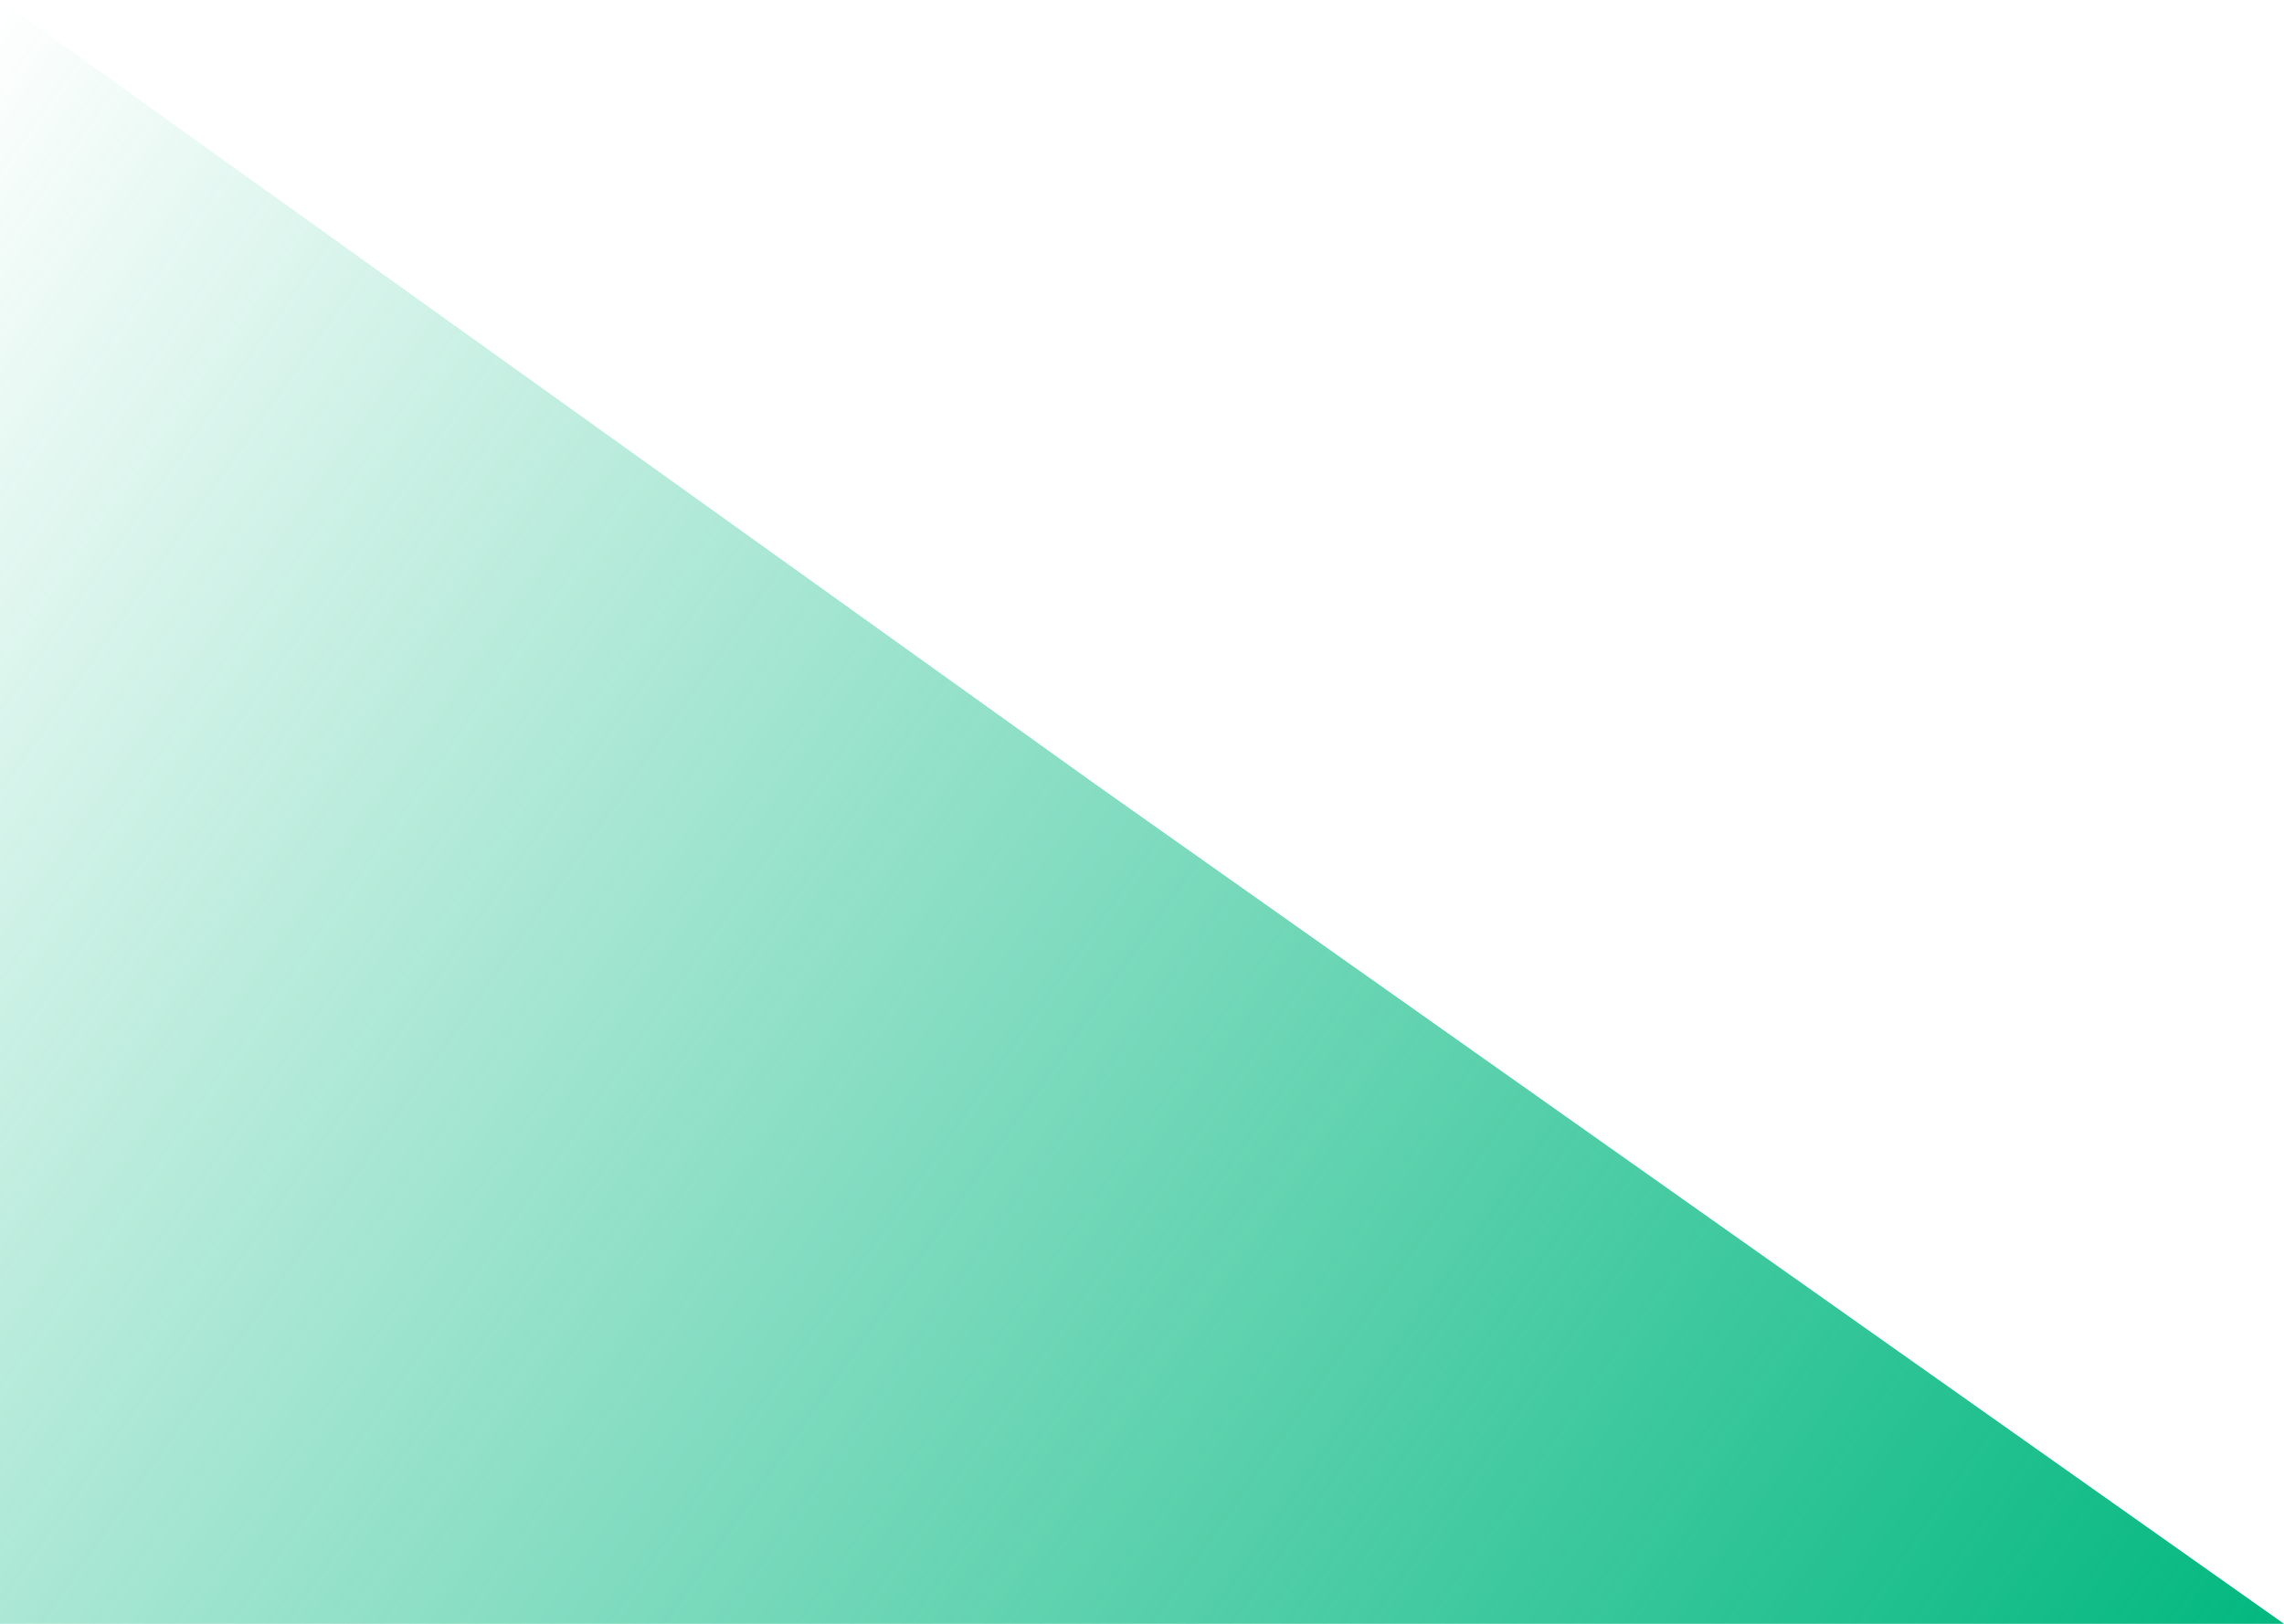 <svg width="1440" height="1024" viewBox="0 0 1440 1024" fill="none" xmlns="http://www.w3.org/2000/svg">
<path d="M0 0L690.5 494.5L1440 1024H0V0Z" fill="url(#paint0_linear)"/>
<defs>
<linearGradient id="paint0_linear" x1="1462" y1="1024" x2="3.72993e-06" y2="-5.32534e-06" gradientUnits="userSpaceOnUse">
<stop stop-color="#00B77E"/>
<stop offset="0.64" stop-color="#00B77E" stop-opacity="0.36"/>
<stop offset="1" stop-color="#00B77E" stop-opacity="0"/>
</linearGradient>
</defs>
</svg>
